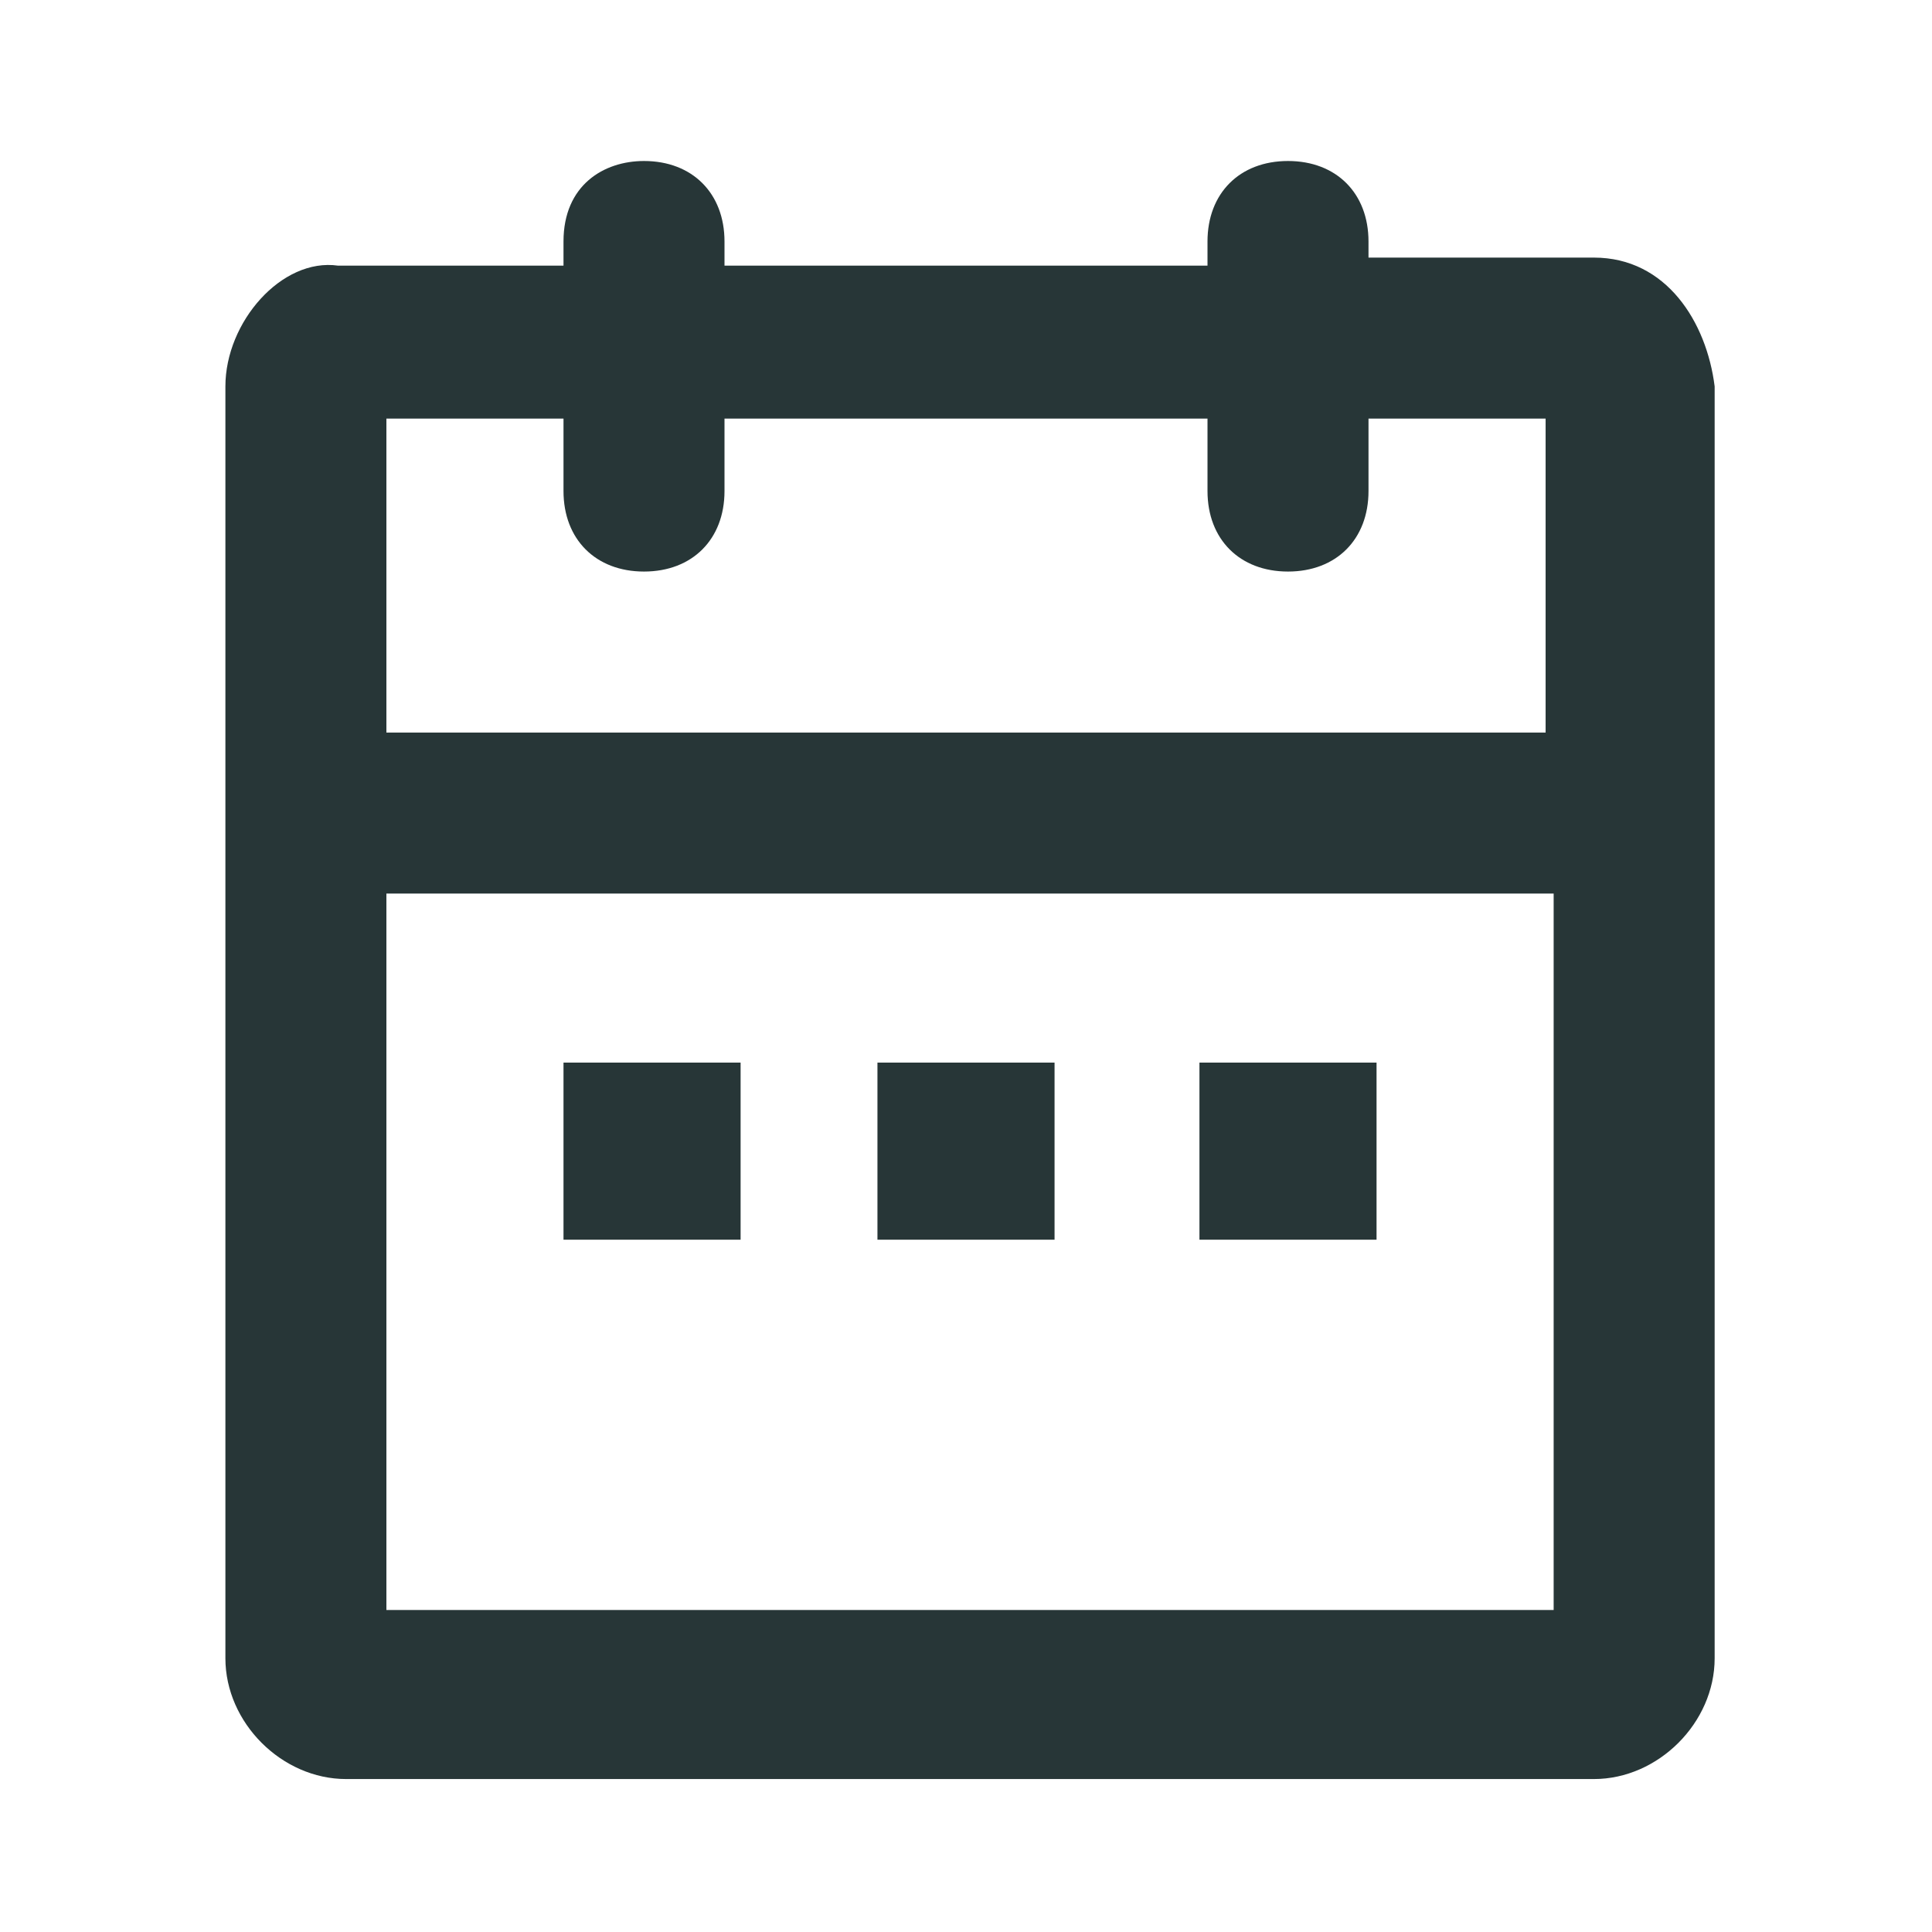 <svg width="24" height="24" fill="none" xmlns="http://www.w3.org/2000/svg">
  <path d="M19.8 3.2H17V3c0-.6-.4-1-1-1s-1 .4-1 1v.3H9V3c0-.6-.4-1-1-1-.5 0-1 .3-1 1v.3H4.2c-.7-.1-1.4.7-1.4 1.5v15.8c0 .8.7 1.5 1.5 1.5h15.5c.8 0 1.5-.7 1.5-1.5V4.8c-.1-.8-.6-1.6-1.5-1.6zm-15 2H7v.9c0 .6.4 1 1 1s1-.4 1-1v-.9h6v.9c0 .6.4 1 1 1s1-.4 1-1v-.9h2.2v3.9H4.8V5.2zM19.3 20H4.8v-8.9h14.5V20z" fill="#273637"/>
  <path d="M7 13.2h2.2v2.2H7zM10.9 13.2h2.2v2.2h-2.2zM14.9 13.2h2.2v2.2h-2.2z" fill="#273637"/>
</svg>
